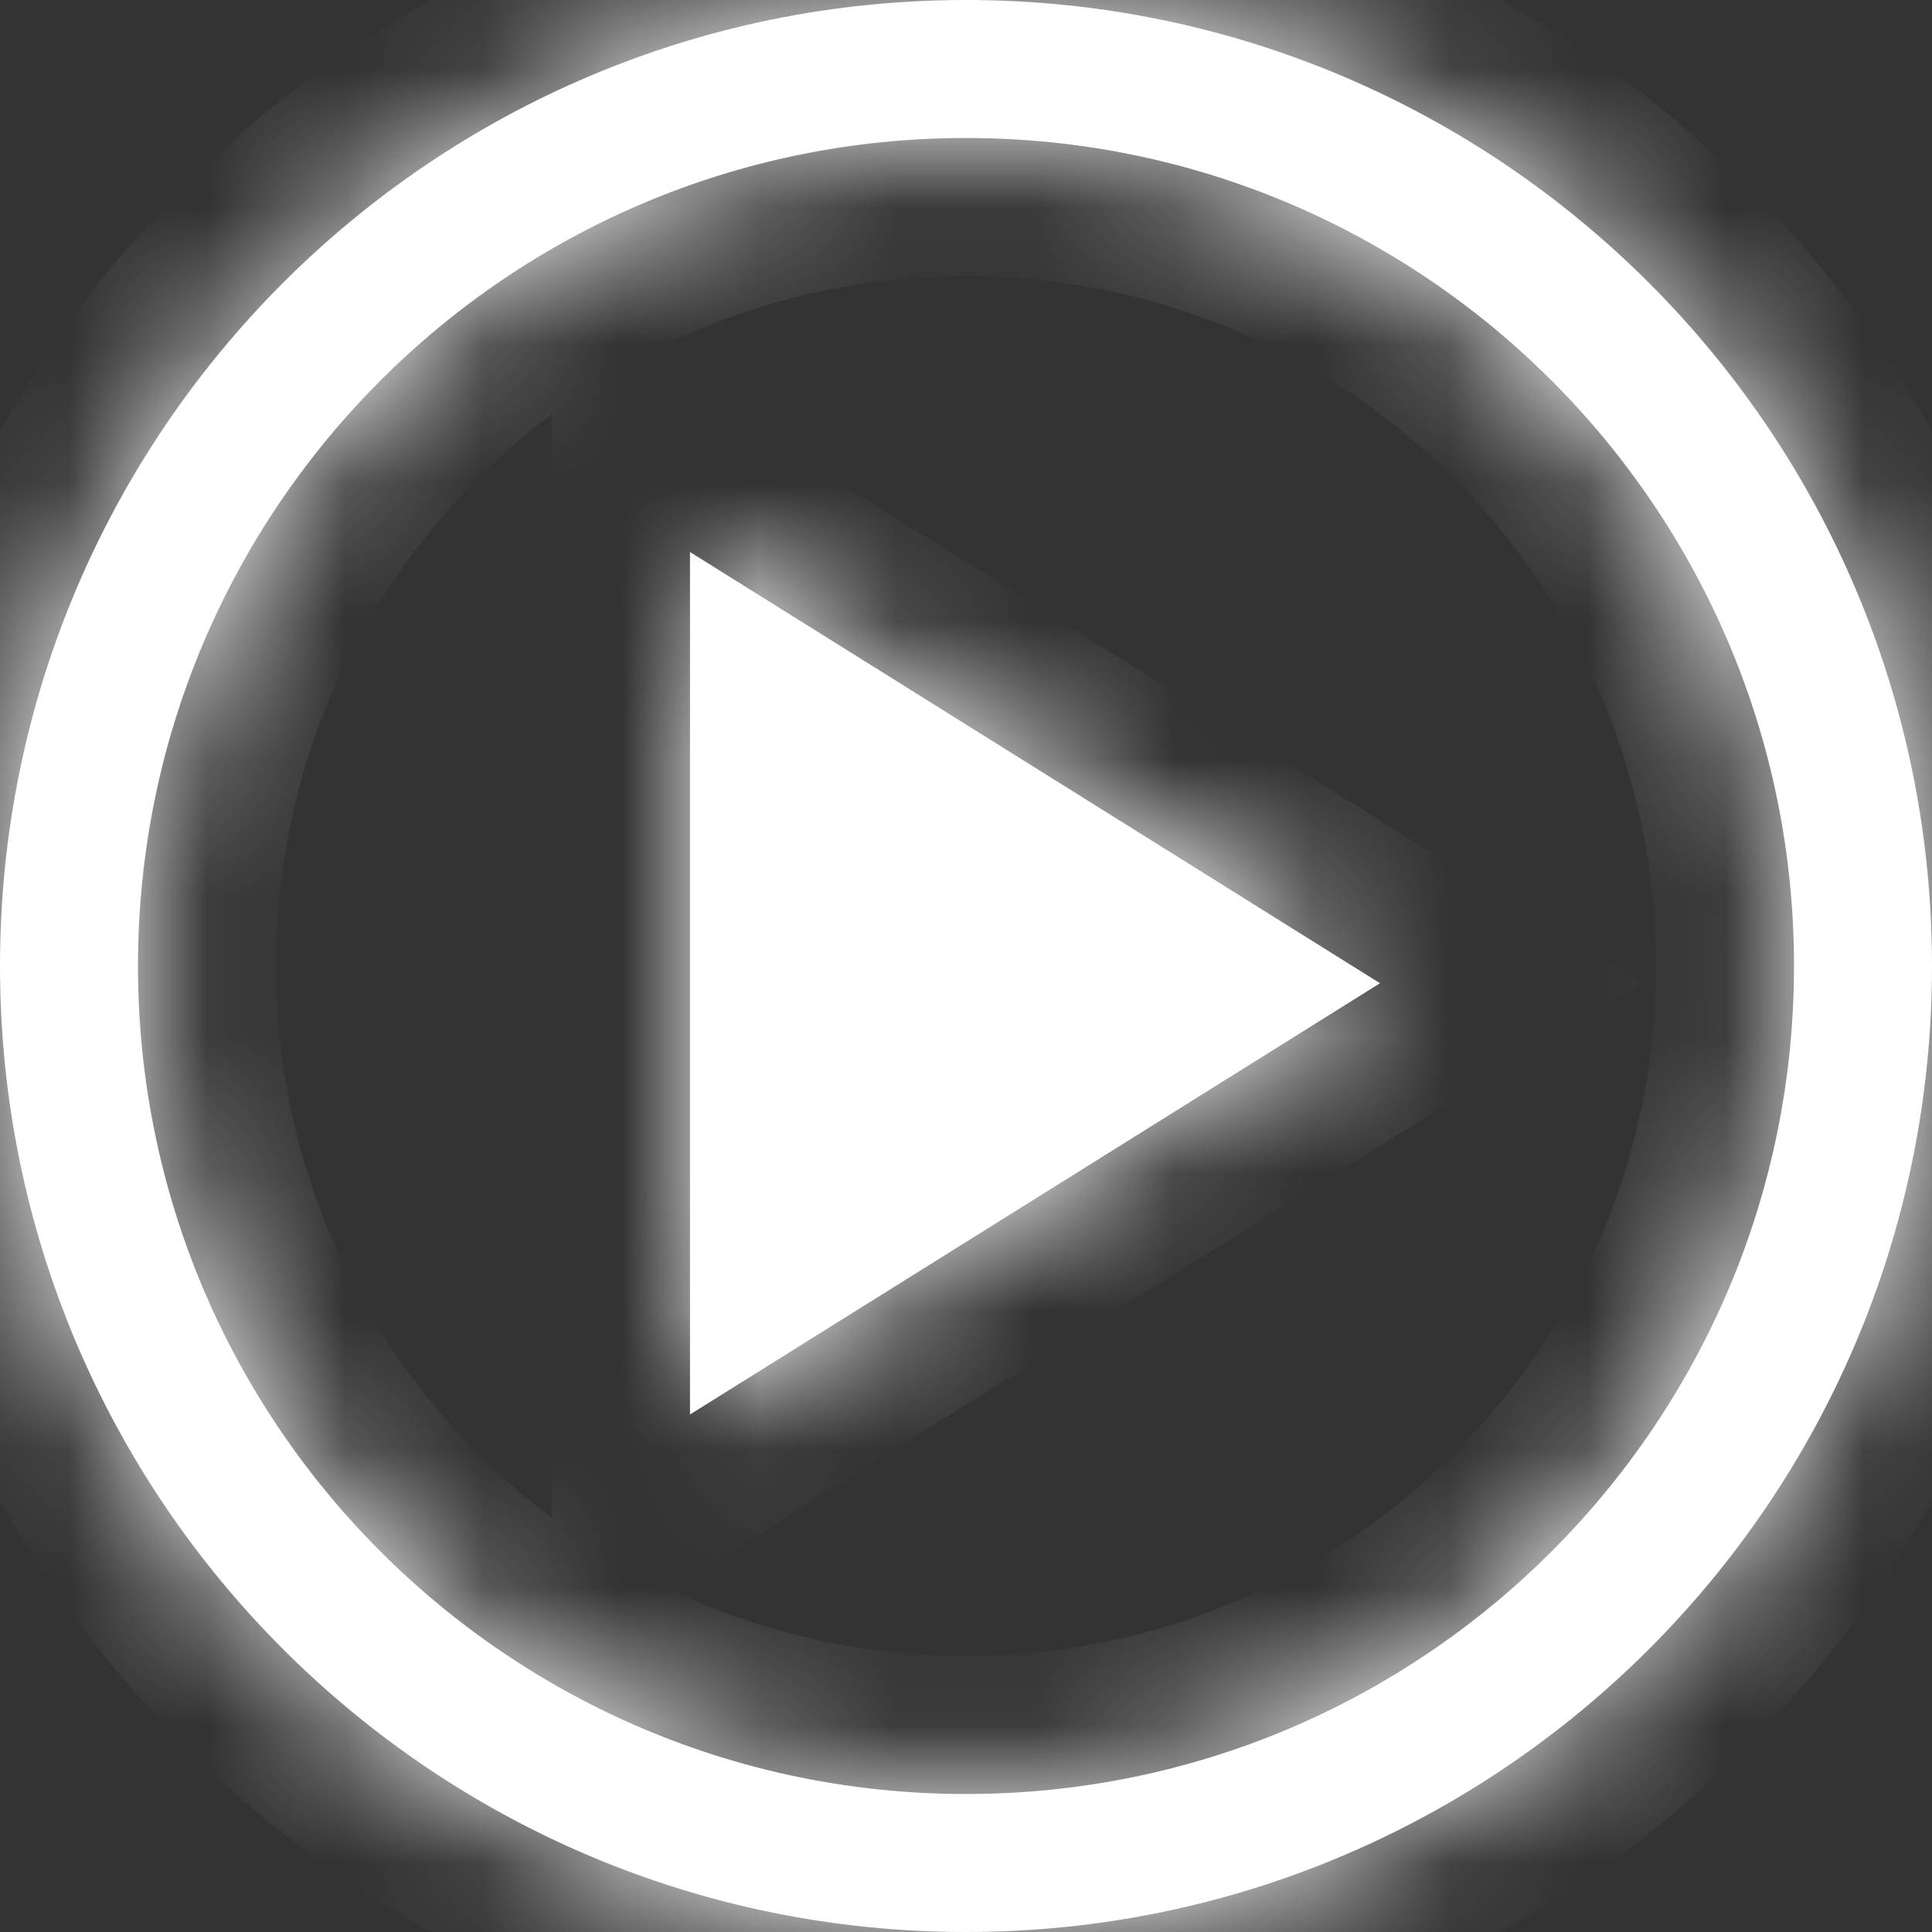 <svg width="14" height="14" viewBox="0 0 14 14" fill="none" xmlns="http://www.w3.org/2000/svg">
<rect x="0" y="0" width="14" height="14" fill="#333333" stroke="none"/>
<mask id="path-1-inside-1_7104_1319" fill="white">
<path fill-rule="evenodd" clip-rule="evenodd" d="M13 7C13 10.314 10.314 13 7 13C3.686 13 1 10.314 1 7C1 3.686 3.686 1 7 1C10.314 1 13 3.686 13 7ZM14 7C14 10.866 10.866 14 7 14C3.134 14 0 10.866 0 7C0 3.134 3.134 0 7 0C10.866 0 14 3.134 14 7ZM5 4L10 7.125L5 10.25V4Z"/>
</mask>
<path fill-rule="evenodd" clip-rule="evenodd" d="M13 7C13 10.314 10.314 13 7 13C3.686 13 1 10.314 1 7C1 3.686 3.686 1 7 1C10.314 1 13 3.686 13 7ZM14 7C14 10.866 10.866 14 7 14C3.134 14 0 10.866 0 7C0 3.134 3.134 0 7 0C10.866 0 14 3.134 14 7ZM5 4L10 7.125L5 10.25V4Z" fill="white"/>
<path d="M10 7.125L10.53 7.973L11.887 7.125L10.53 6.277L10 7.125ZM5 4L5.53 3.152L4 2.196V4H5ZM5 10.25H4V12.054L5.53 11.098L5 10.25ZM7 14C10.866 14 14 10.866 14 7H12C12 9.761 9.761 12 7 12V14ZM0 7C0 10.866 3.134 14 7 14V12C4.239 12 2 9.761 2 7H0ZM7 0C3.134 0 0 3.134 0 7H2C2 4.239 4.239 2 7 2V0ZM14 7C14 3.134 10.866 0 7 0V2C9.761 2 12 4.239 12 7H14ZM7 15C11.418 15 15 11.418 15 7H13C13 10.314 10.314 13 7 13V15ZM-1 7C-1 11.418 2.582 15 7 15V13C3.686 13 1 10.314 1 7H-1ZM7 -1C2.582 -1 -1 2.582 -1 7H1C1 3.686 3.686 1 7 1V-1ZM15 7C15 2.582 11.418 -1 7 -1V1C10.314 1 13 3.686 13 7H15ZM10.53 6.277L5.53 3.152L4.47 4.848L9.47 7.973L10.53 6.277ZM5.53 11.098L10.53 7.973L9.47 6.277L4.47 9.402L5.53 11.098ZM4 4V10.25H6V4H4Z" fill="white" mask="url(#path-1-inside-1_7104_1319)"/>
</svg>

